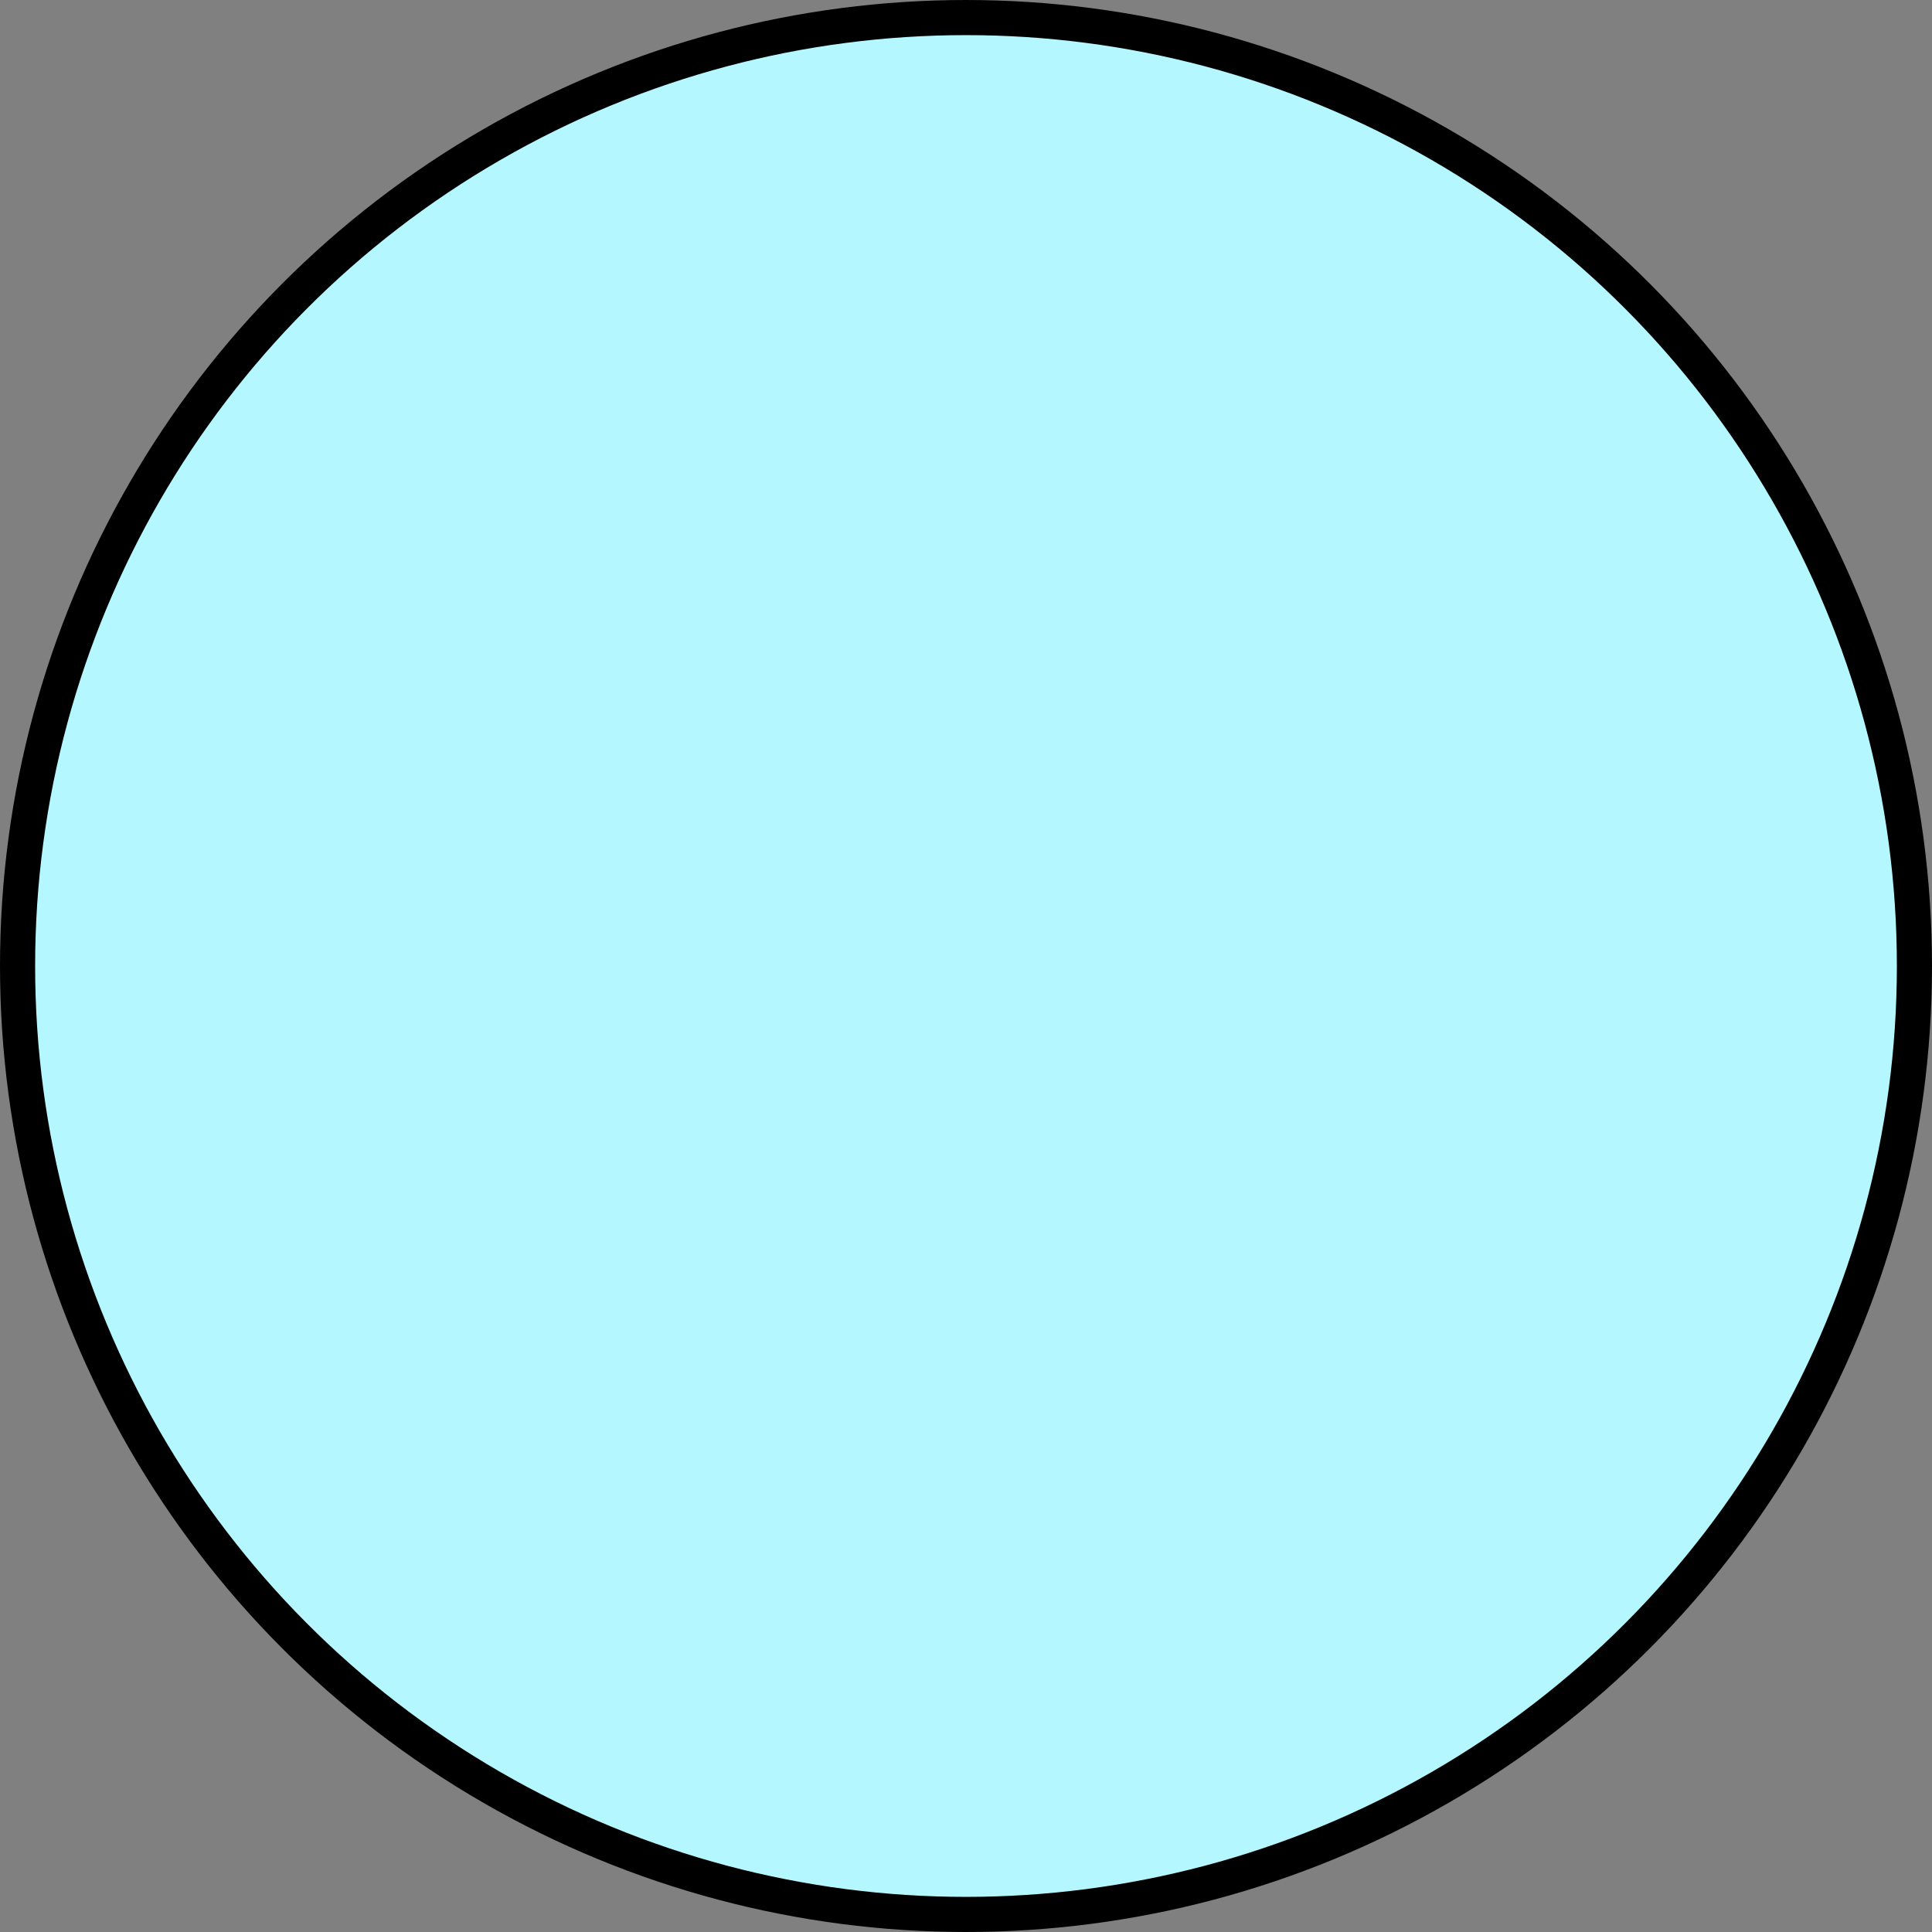 <svg width="110" height="110" viewBox="0 0 110 110" fill="none" xmlns="http://www.w3.org/2000/svg">
<rect x="0" y="0" width="110" height="110" fill="#808080" stroke="none"/>
<circle id="Ellipse 1" cx="55" cy="55" r="54" fill="#B4F7FF" stroke="black" stroke-width="2"/>
</svg>
